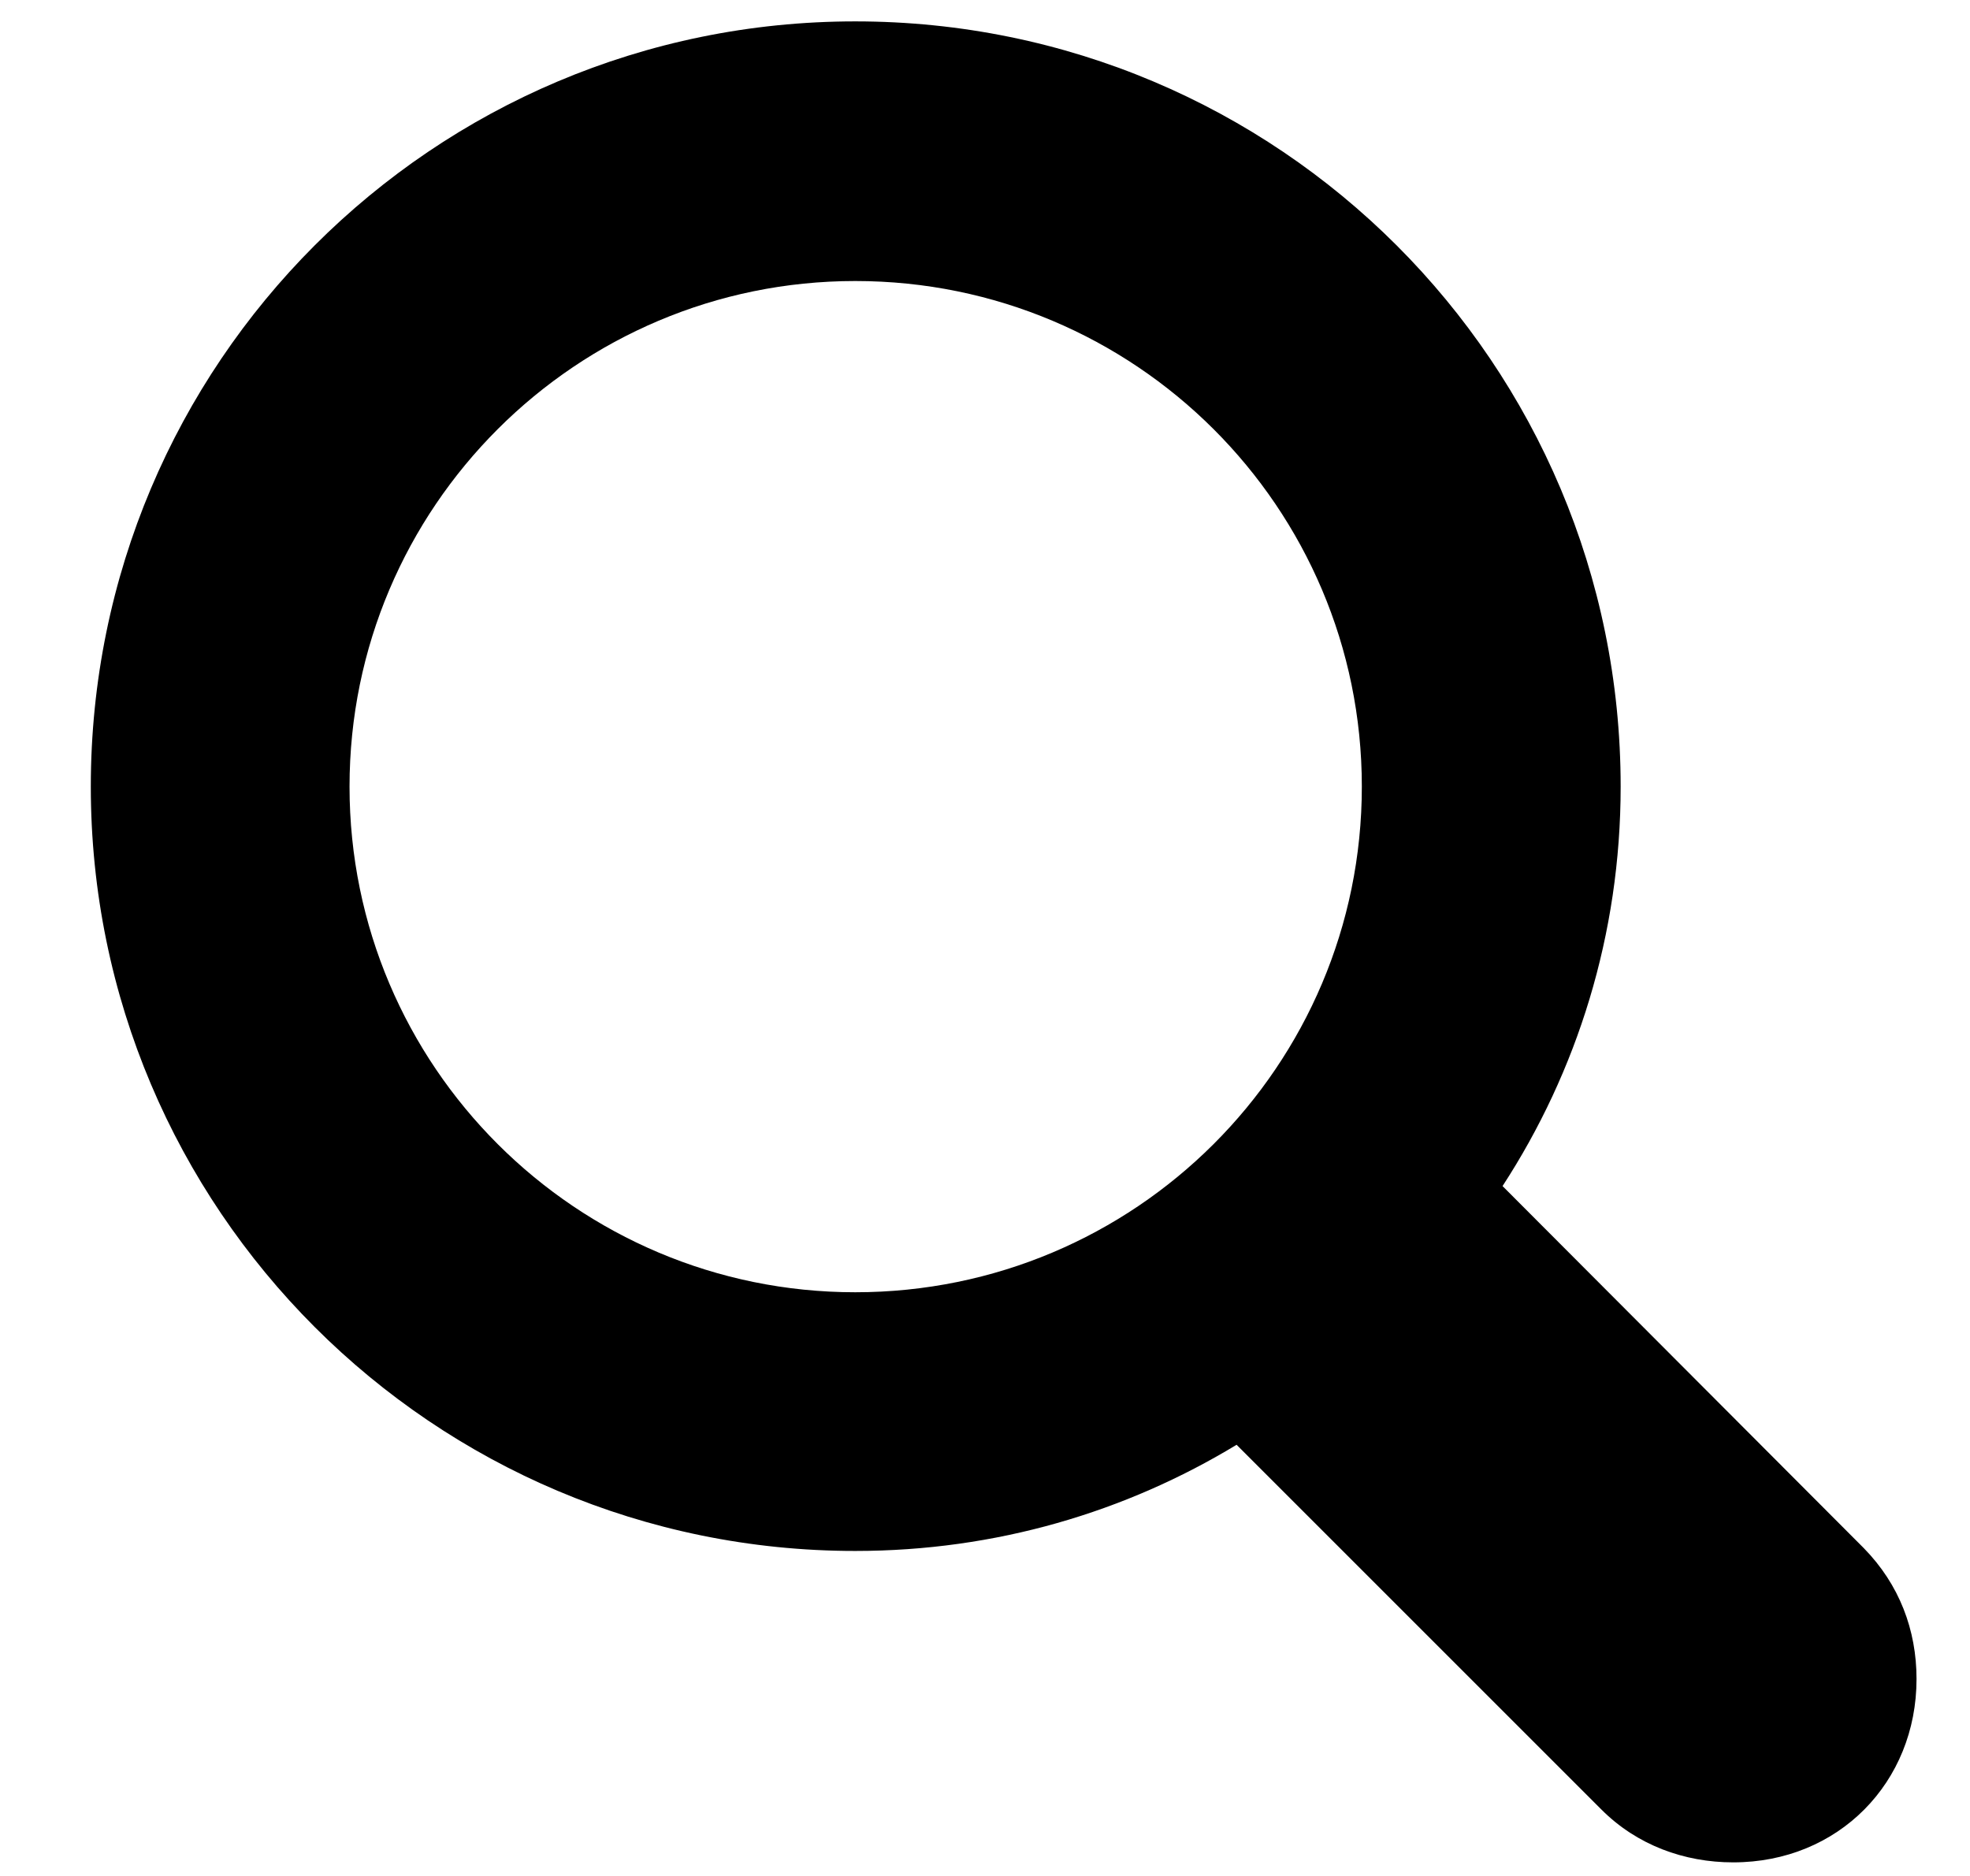 <svg width="21" height="20" viewBox="0 0 21 20" fill="none" xmlns="http://www.w3.org/2000/svg">
<path d="M0.968 8.386C0.968 12.886 4.617 16.535 9.117 16.535C10.617 16.535 12.001 16.119 13.182 15.403L17.072 19.293C17.45 19.671 17.953 19.855 18.476 19.855C19.598 19.855 20.43 19.003 20.43 17.9C20.43 17.377 20.247 16.893 19.869 16.506L16.017 12.645C16.811 11.425 17.276 9.964 17.276 8.386C17.276 3.876 13.627 0.228 9.117 0.228C4.617 0.228 0.968 3.876 0.968 8.386ZM3.726 8.386C3.726 5.406 6.146 2.996 9.117 2.996C12.098 2.996 14.517 5.406 14.517 8.386C14.517 11.367 12.098 13.777 9.117 13.777C6.146 13.777 3.726 11.367 3.726 8.386Z" fill="black"/>
</svg>
